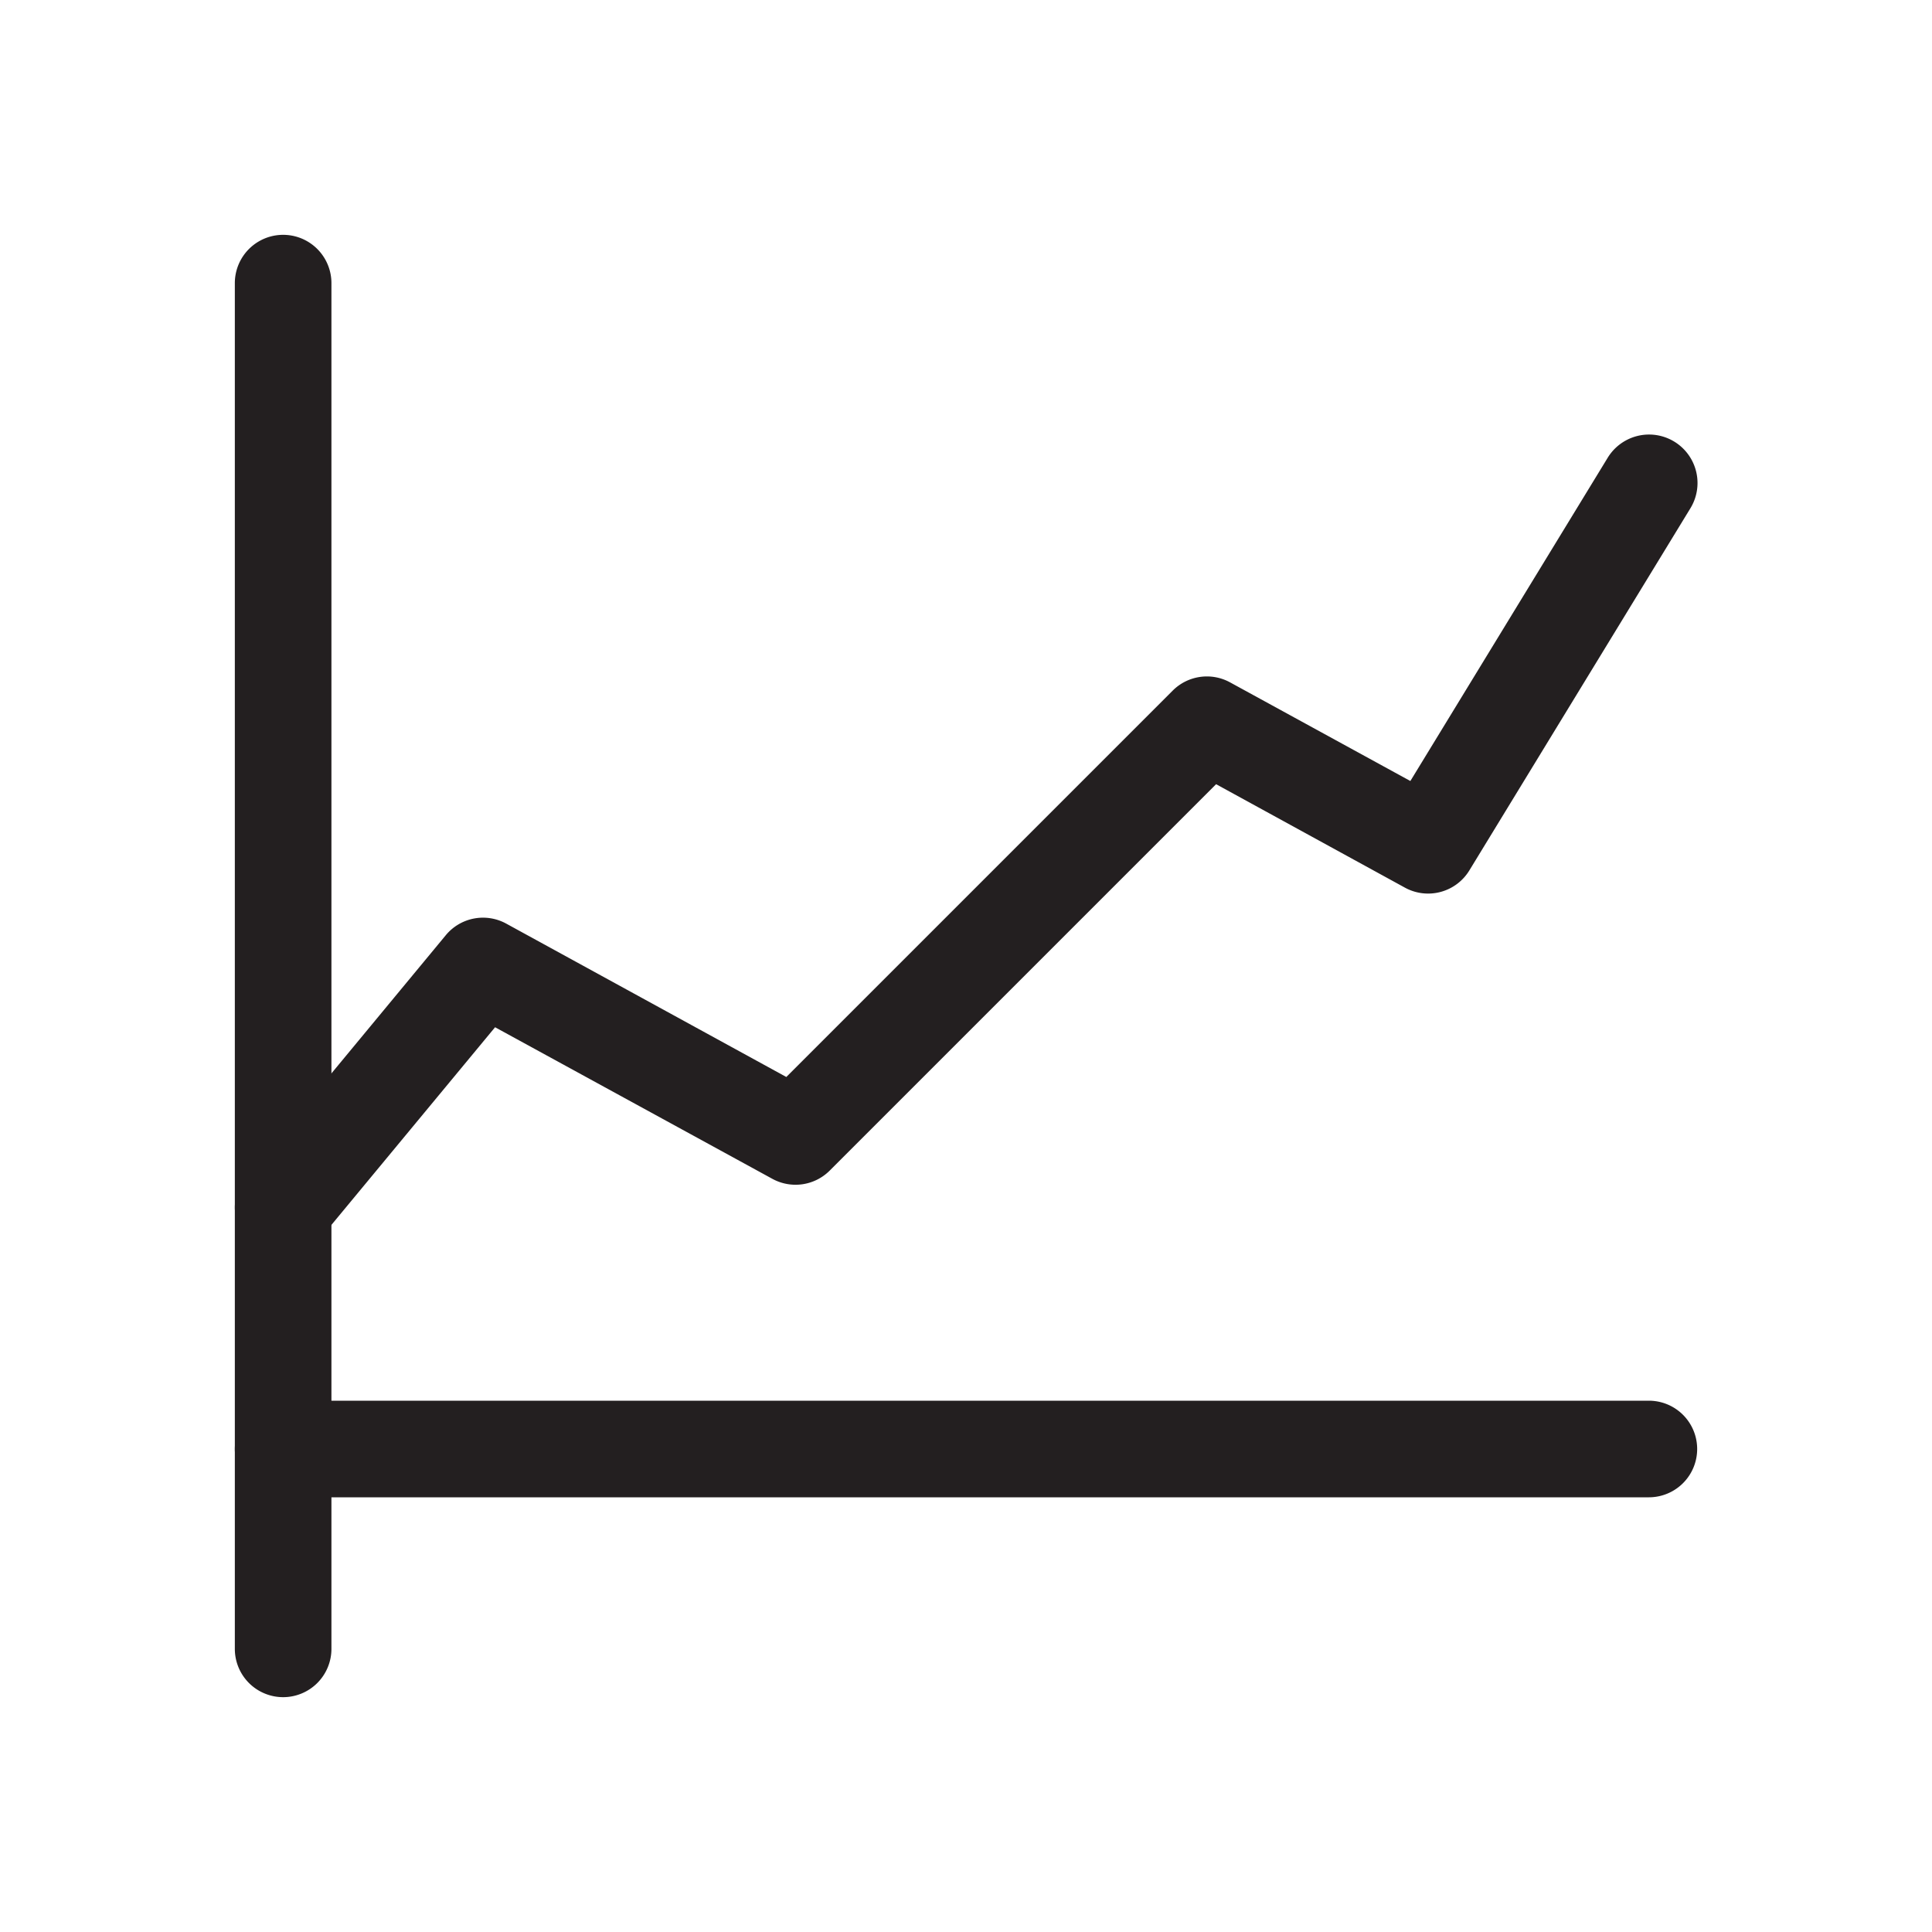 <svg id="Layer_1" data-name="Layer 1" xmlns="http://www.w3.org/2000/svg" viewBox="0 0 200 200"><defs><style>.cls-1{fill:#231f20;}</style></defs><title>Wondicon - UI (Free)</title><path class="cls-1" d="M29.31,175.69a5,5,0,0,1-5-5V29.31a5,5,0,0,1,10,0V170.69A5,5,0,0,1,29.31,175.69Z"/><path class="cls-1" d="M29.31,130a5,5,0,0,1-3.85-8.19l20.69-25a5,5,0,0,1,6.25-1.2l29,15.88,40-40a5,5,0,0,1,5.94-.85l18.66,10.21L166.42,47.4A5,5,0,0,1,175,52.6L152.11,90.1a5,5,0,0,1-6.67,1.79L125.89,81.18l-40,40a5,5,0,0,1-5.94.85l-28.7-15.69L33.16,128.19A5,5,0,0,1,29.31,130Z"/><path class="cls-1" d="M170.69,155H29.31a5,5,0,0,1,0-10H170.69a5,5,0,0,1,0,10Z"/></svg>